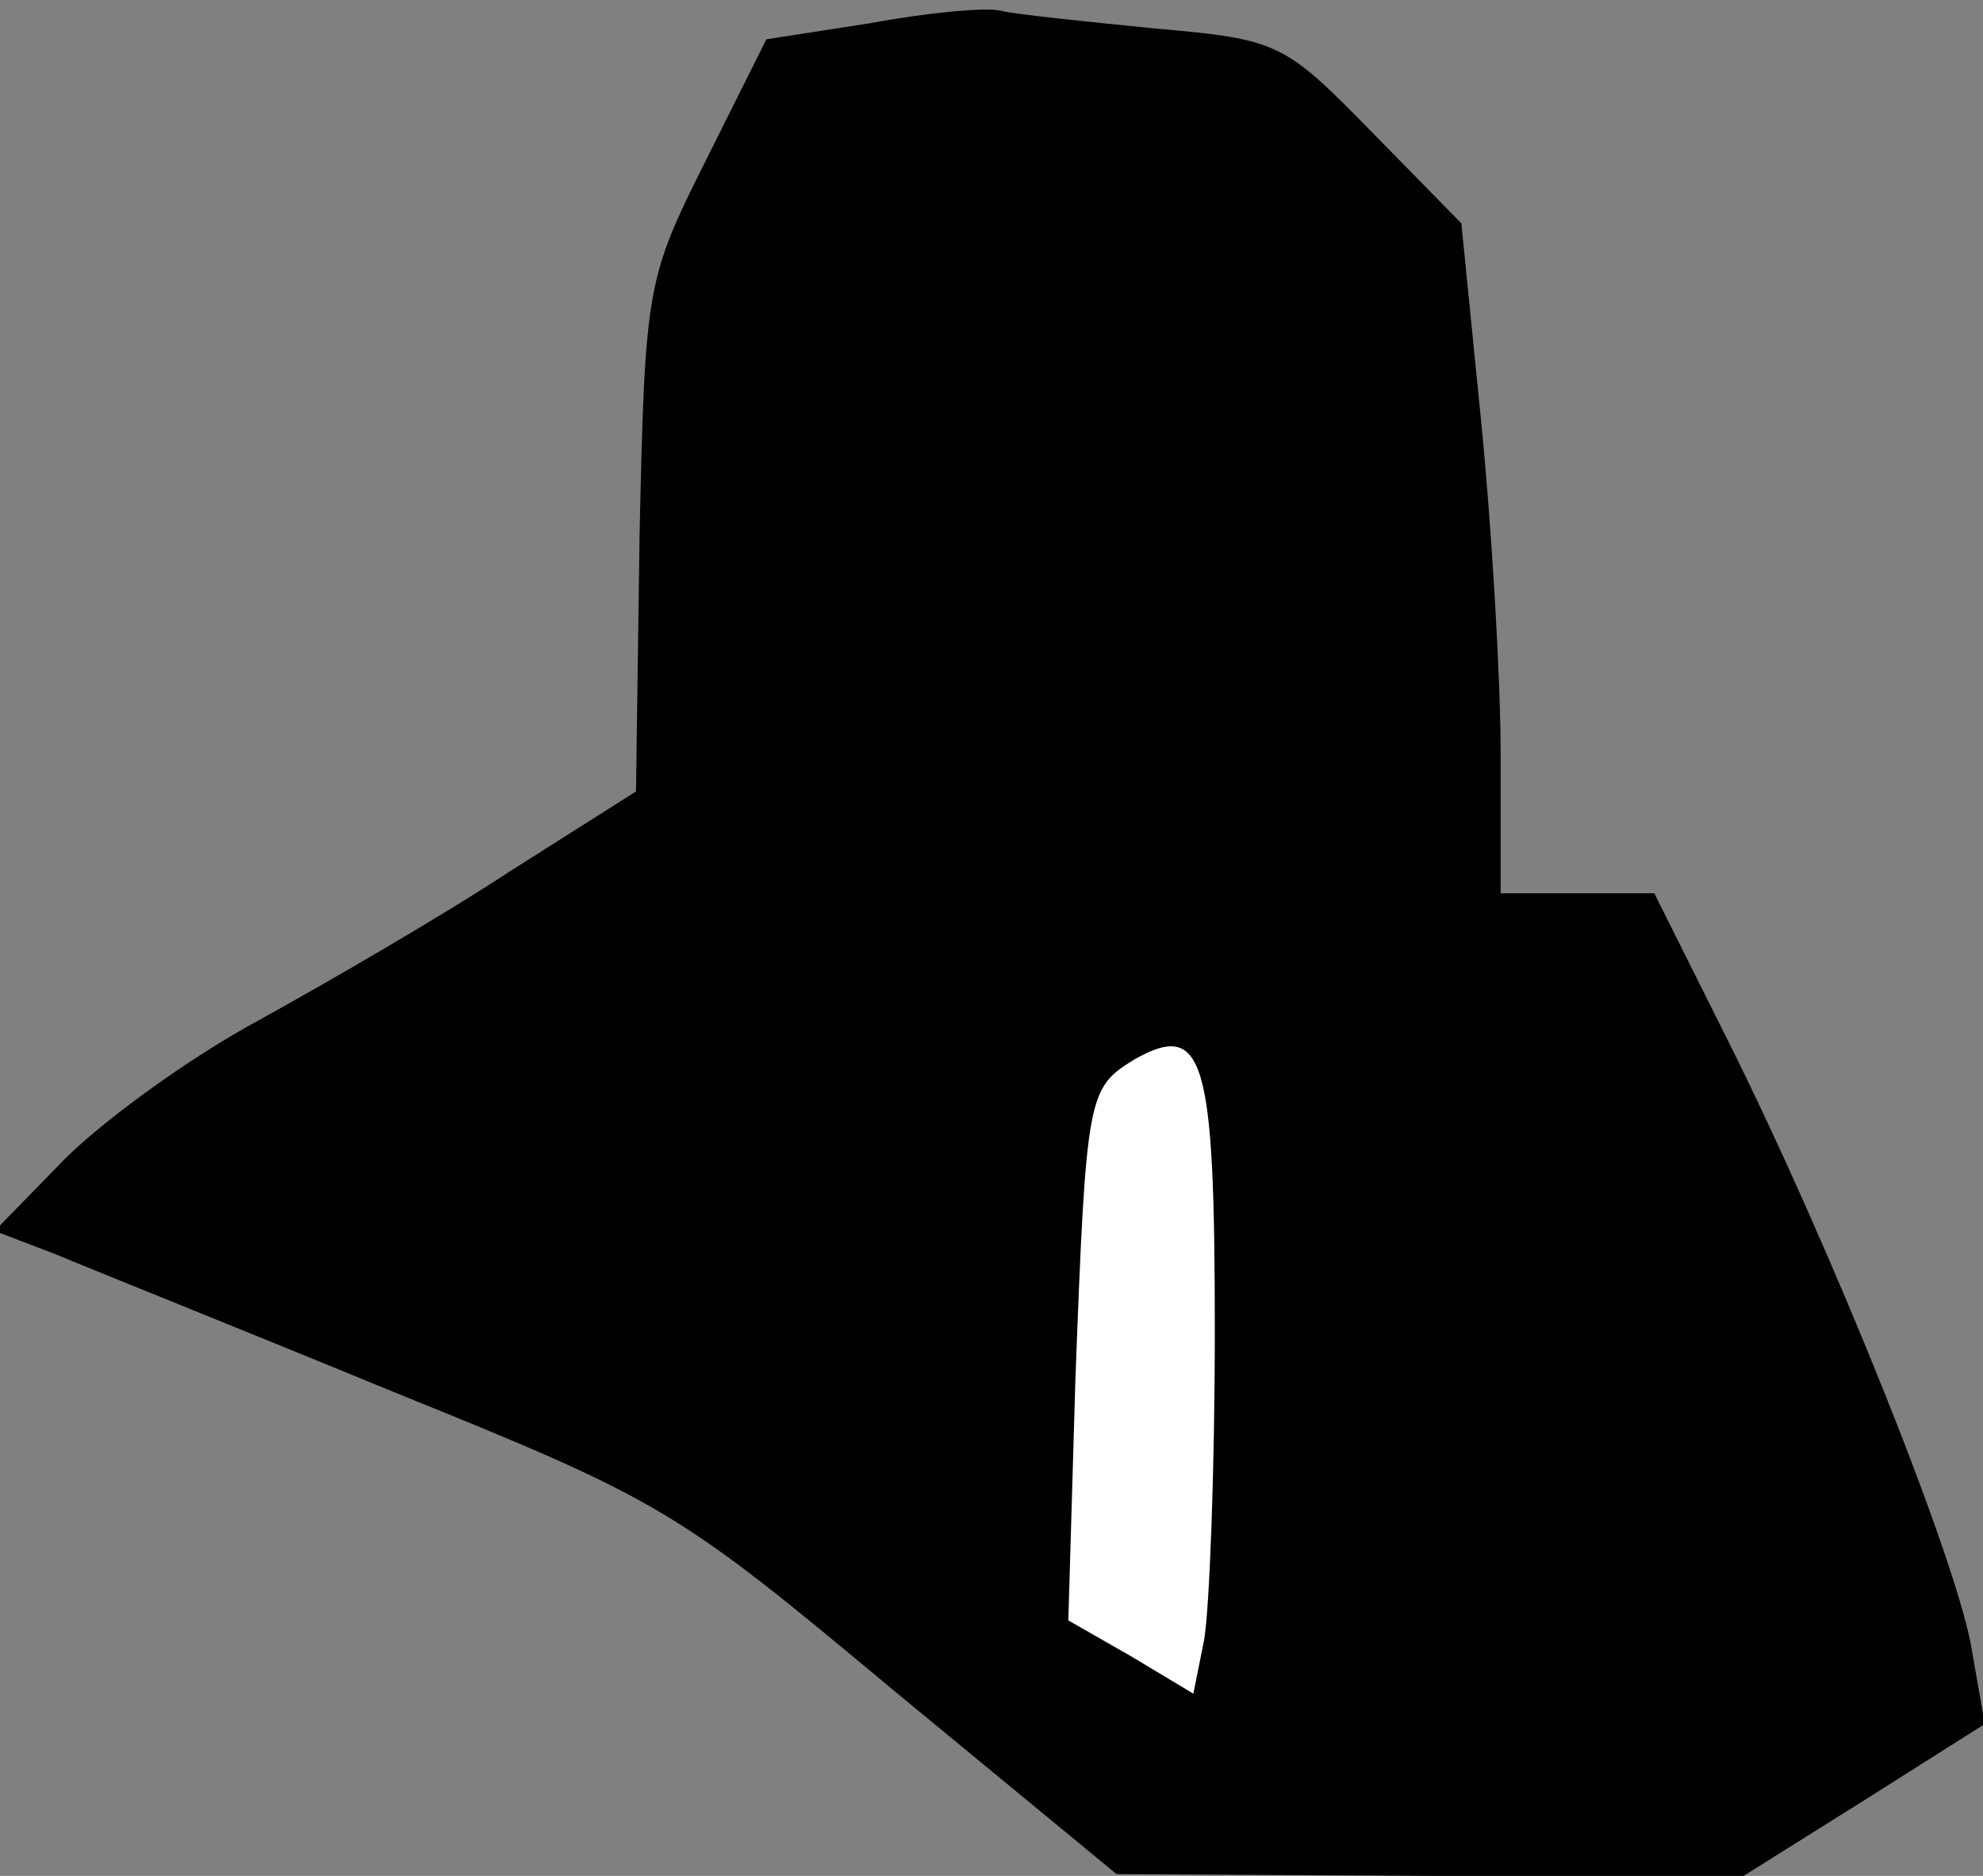 <?xml version="1.0" standalone="no"?>
<!DOCTYPE svg PUBLIC "-//W3C//DTD SVG 20010904//EN"
 "http://www.w3.org/TR/2001/REC-SVG-20010904/DTD/svg10.dtd">
<svg version="1.0" xmlns="http://www.w3.org/2000/svg"
 width="111pt" height="105pt" viewBox="0 0 111 105"
 preserveAspectRatio="xMidYMid meet">
<rect x="0" y="0" width="111" height="105" fill="#808080" stroke="none"/>
<g transform="translate(0,105) scale(0.1,-0.1)"
fill="#000000" stroke="none">
<path fill="#000000" stroke="none" d="M487 1037 l-58 -9 -34 -68 c-33 -66
-34 -70 -37 -210 l-2 -143 -71 -45 c-38 -25 -102 -62 -140 -83 -39 -21 -87
-56 -109 -78 l-39 -40 34 -13 c19 -8 104 -42 189 -77 151 -61 159 -66 280
-167 l125 -103 176 -1 175 0 67 42 68 43 -7 40 c-7 48 -79 227 -137 343 l-41
82 -43 0 -43 0 0 78 c0 42 -5 127 -11 187 l-11 110 -50 51 c-49 50 -52 52
-121 58 -40 4 -79 8 -87 10 -8 2 -41 -1 -73 -7z"/>
<path fill="#ffffff" stroke="none" d="M680 305 c0 -78 -3 -156 -6 -173 l-6
-30 -35 21 -35 20 4 136 c6 159 7 162 33 178 39 22 45 1 45 -152z"/>
</g>
</svg>
